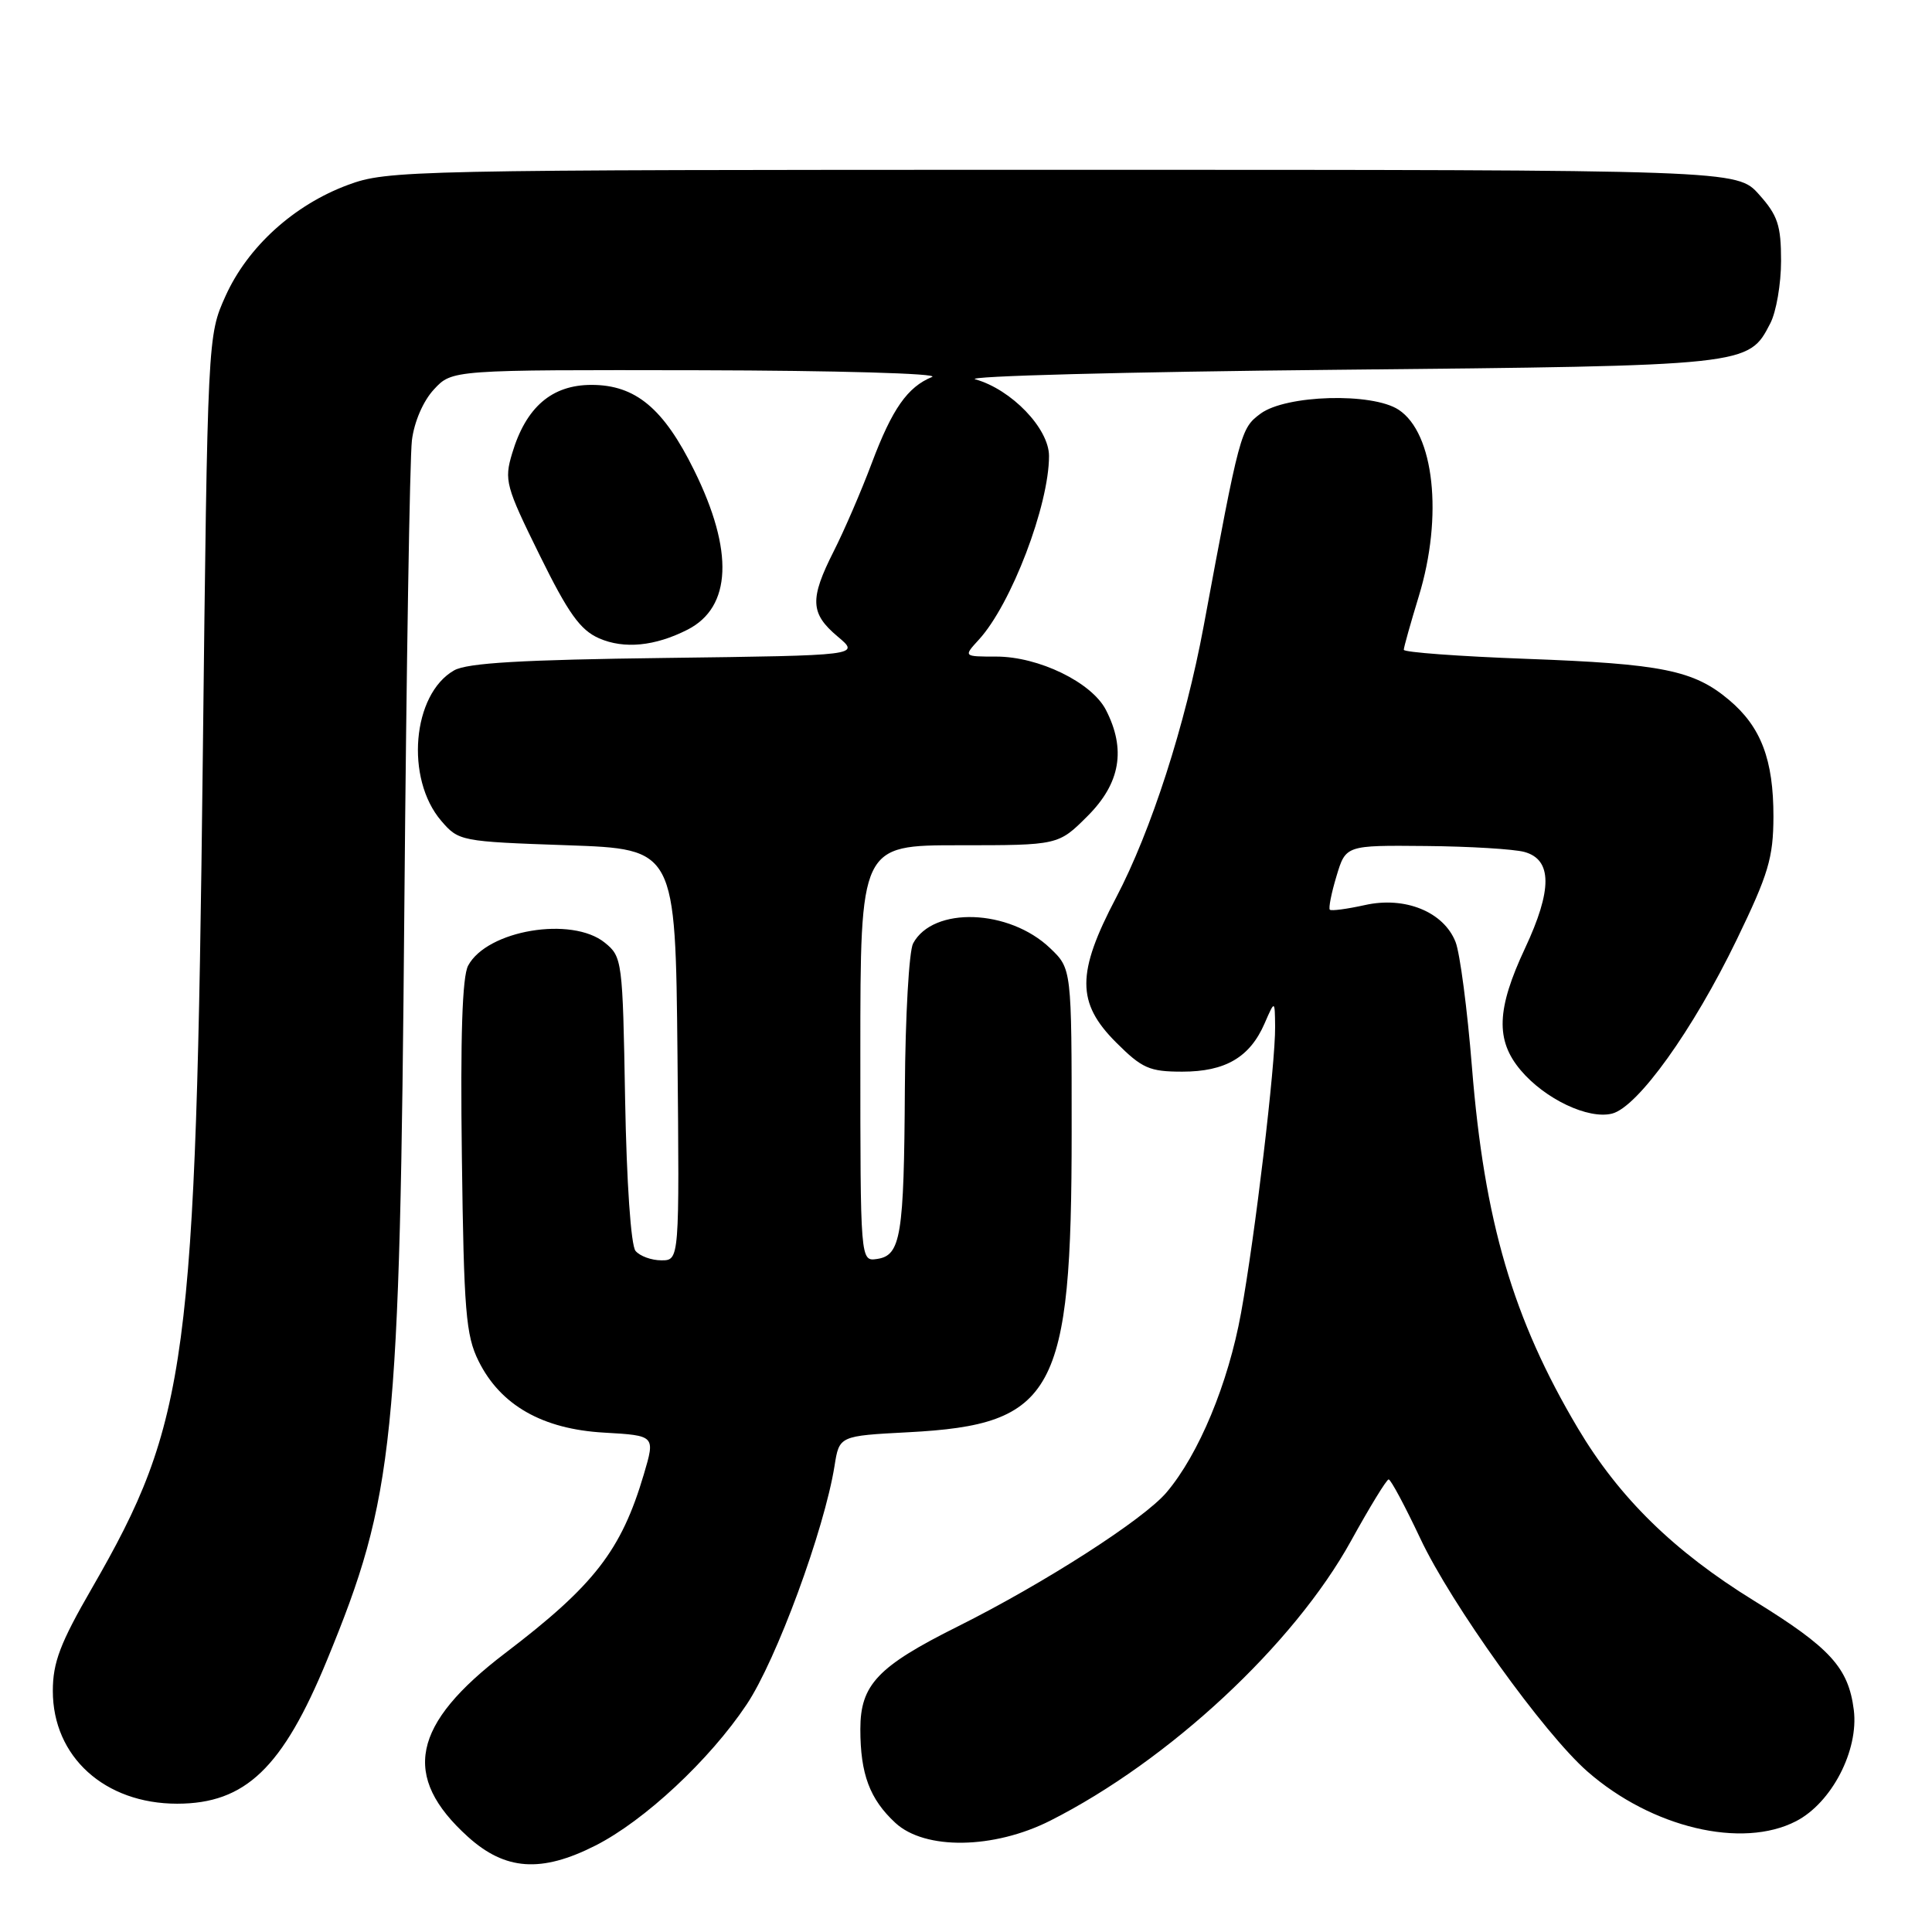 <?xml version="1.0" encoding="UTF-8" standalone="no"?>
<!DOCTYPE svg PUBLIC "-//W3C//DTD SVG 1.1//EN" "http://www.w3.org/Graphics/SVG/1.1/DTD/svg11.dtd" >
<svg xmlns="http://www.w3.org/2000/svg" xmlns:xlink="http://www.w3.org/1999/xlink" version="1.1" viewBox="0 0 256 256">
 <g >
 <path fill="currentColor"
d=" M 78.89 244.55 C 85.39 241.26 94.04 233.19 98.93 225.86 C 102.88 219.96 109.22 202.73 110.58 194.24 C 111.21 190.26 111.21 190.26 120.36 189.78 C 139.74 188.77 142.00 184.62 142.00 150.01 C 142.00 128.37 142.00 128.37 139.16 125.65 C 133.71 120.43 123.63 120.08 120.99 125.01 C 120.45 126.03 119.96 134.66 119.90 144.18 C 119.79 163.79 119.37 166.36 116.21 166.82 C 114.00 167.14 114.00 167.14 114.00 139.57 C 114.00 112.00 114.00 112.00 127.12 112.00 C 140.24 112.00 140.24 112.00 144.12 108.12 C 148.46 103.78 149.23 99.28 146.53 94.05 C 144.64 90.41 137.63 87.00 132.01 87.00 C 127.65 87.00 127.65 87.00 129.71 84.75 C 133.99 80.08 139.00 66.96 139.00 60.42 C 139.00 56.78 134.02 51.60 129.23 50.26 C 127.73 49.84 149.22 49.27 177.00 49.00 C 231.83 48.46 231.67 48.47 234.57 42.85 C 235.36 41.34 236.00 37.61 236.00 34.57 C 236.00 29.86 235.56 28.54 233.08 25.77 C 230.16 22.50 230.16 22.50 140.83 22.50 C 53.99 22.50 51.35 22.56 46.11 24.50 C 38.95 27.15 32.83 32.70 29.89 39.21 C 27.51 44.50 27.51 44.50 26.87 100.50 C 25.95 180.58 24.91 188.36 12.17 210.46 C 7.97 217.73 7.00 220.29 7.00 224.06 C 7.00 232.78 13.87 239.00 23.48 239.00 C 32.52 238.99 37.45 234.26 43.32 220.00 C 52.27 198.24 52.98 191.30 53.58 120.00 C 53.85 88.38 54.30 60.63 54.58 58.35 C 54.88 55.90 56.08 53.12 57.50 51.60 C 59.90 49.00 59.90 49.00 92.70 49.06 C 110.75 49.10 124.60 49.49 123.50 49.95 C 120.25 51.28 118.22 54.17 115.52 61.35 C 114.12 65.08 111.85 70.33 110.48 73.03 C 107.27 79.38 107.35 81.28 110.99 84.34 C 113.98 86.85 113.98 86.85 88.24 87.18 C 69.15 87.42 61.90 87.84 60.17 88.83 C 54.62 91.99 53.67 103.18 58.47 108.77 C 60.78 111.46 61.05 111.51 75.16 112.00 C 89.50 112.50 89.50 112.50 89.77 139.75 C 90.03 167.00 90.03 167.00 87.64 167.00 C 86.32 167.00 84.78 166.44 84.21 165.75 C 83.60 165.01 83.03 156.71 82.83 145.66 C 82.51 127.26 82.45 126.78 80.14 124.91 C 75.77 121.37 64.54 123.25 62.03 127.95 C 61.25 129.39 60.99 137.37 61.20 153.28 C 61.46 173.73 61.73 176.96 63.41 180.34 C 66.31 186.20 71.88 189.37 80.05 189.83 C 86.83 190.22 86.83 190.22 85.31 195.36 C 82.32 205.45 78.74 210.06 66.95 219.04 C 54.54 228.49 53.14 235.38 62.01 243.39 C 66.95 247.85 71.73 248.18 78.89 244.55 Z  M 139.16 241.25 C 154.91 233.29 171.44 217.91 179.02 204.17 C 181.48 199.71 183.72 196.05 184.00 196.03 C 184.28 196.02 186.16 199.54 188.20 203.86 C 192.29 212.56 204.59 229.71 210.35 234.74 C 218.85 242.18 230.83 245.03 238.00 241.31 C 242.71 238.87 246.30 231.94 245.64 226.59 C 244.93 220.97 242.53 218.34 232.44 212.12 C 221.80 205.56 214.55 198.46 209.07 189.24 C 200.47 174.76 196.68 161.84 195.04 141.39 C 194.43 133.75 193.45 126.29 192.87 124.82 C 191.30 120.82 186.16 118.73 180.84 119.93 C 178.48 120.45 176.40 120.73 176.21 120.54 C 176.02 120.35 176.41 118.35 177.09 116.10 C 178.32 112.00 178.32 112.00 188.91 112.10 C 194.73 112.15 200.62 112.51 202.00 112.89 C 205.68 113.91 205.71 117.89 202.07 125.66 C 198.30 133.71 198.15 137.84 201.49 141.80 C 204.70 145.62 210.45 148.35 213.60 147.56 C 217.00 146.71 224.33 136.49 230.13 124.50 C 234.33 115.82 234.97 113.67 234.99 108.22 C 235.00 100.67 233.35 96.31 229.10 92.74 C 224.43 88.81 220.23 87.96 202.25 87.30 C 193.31 86.97 186.00 86.43 186.01 86.10 C 186.01 85.77 186.91 82.58 188.00 79.00 C 191.24 68.40 190.04 57.38 185.32 54.29 C 181.81 51.99 170.40 52.32 167.03 54.81 C 164.39 56.77 164.28 57.18 159.49 82.97 C 157.06 96.05 152.53 110.10 147.90 118.92 C 142.63 128.94 142.63 132.87 147.88 138.12 C 151.33 141.57 152.31 142.00 156.66 142.00 C 162.36 142.00 165.61 140.10 167.56 135.62 C 168.92 132.50 168.92 132.50 168.96 136.01 C 169.02 140.95 166.29 163.87 164.44 174.00 C 162.75 183.31 158.85 192.70 154.58 197.74 C 151.55 201.33 138.35 209.80 126.92 215.51 C 116.30 220.81 114.00 223.23 114.00 229.12 C 114.00 235.07 115.24 238.39 118.64 241.54 C 122.55 245.16 131.67 245.03 139.16 241.25 Z  M 91.11 83.43 C 96.94 80.45 97.26 73.02 91.99 62.34 C 87.94 54.11 84.21 51.00 78.38 51.00 C 73.11 51.00 69.69 53.95 67.86 60.08 C 66.79 63.64 67.01 64.44 71.49 73.53 C 75.30 81.27 76.88 83.48 79.38 84.58 C 82.70 86.03 86.79 85.63 91.11 83.43 Z "/>
</g>
</svg>